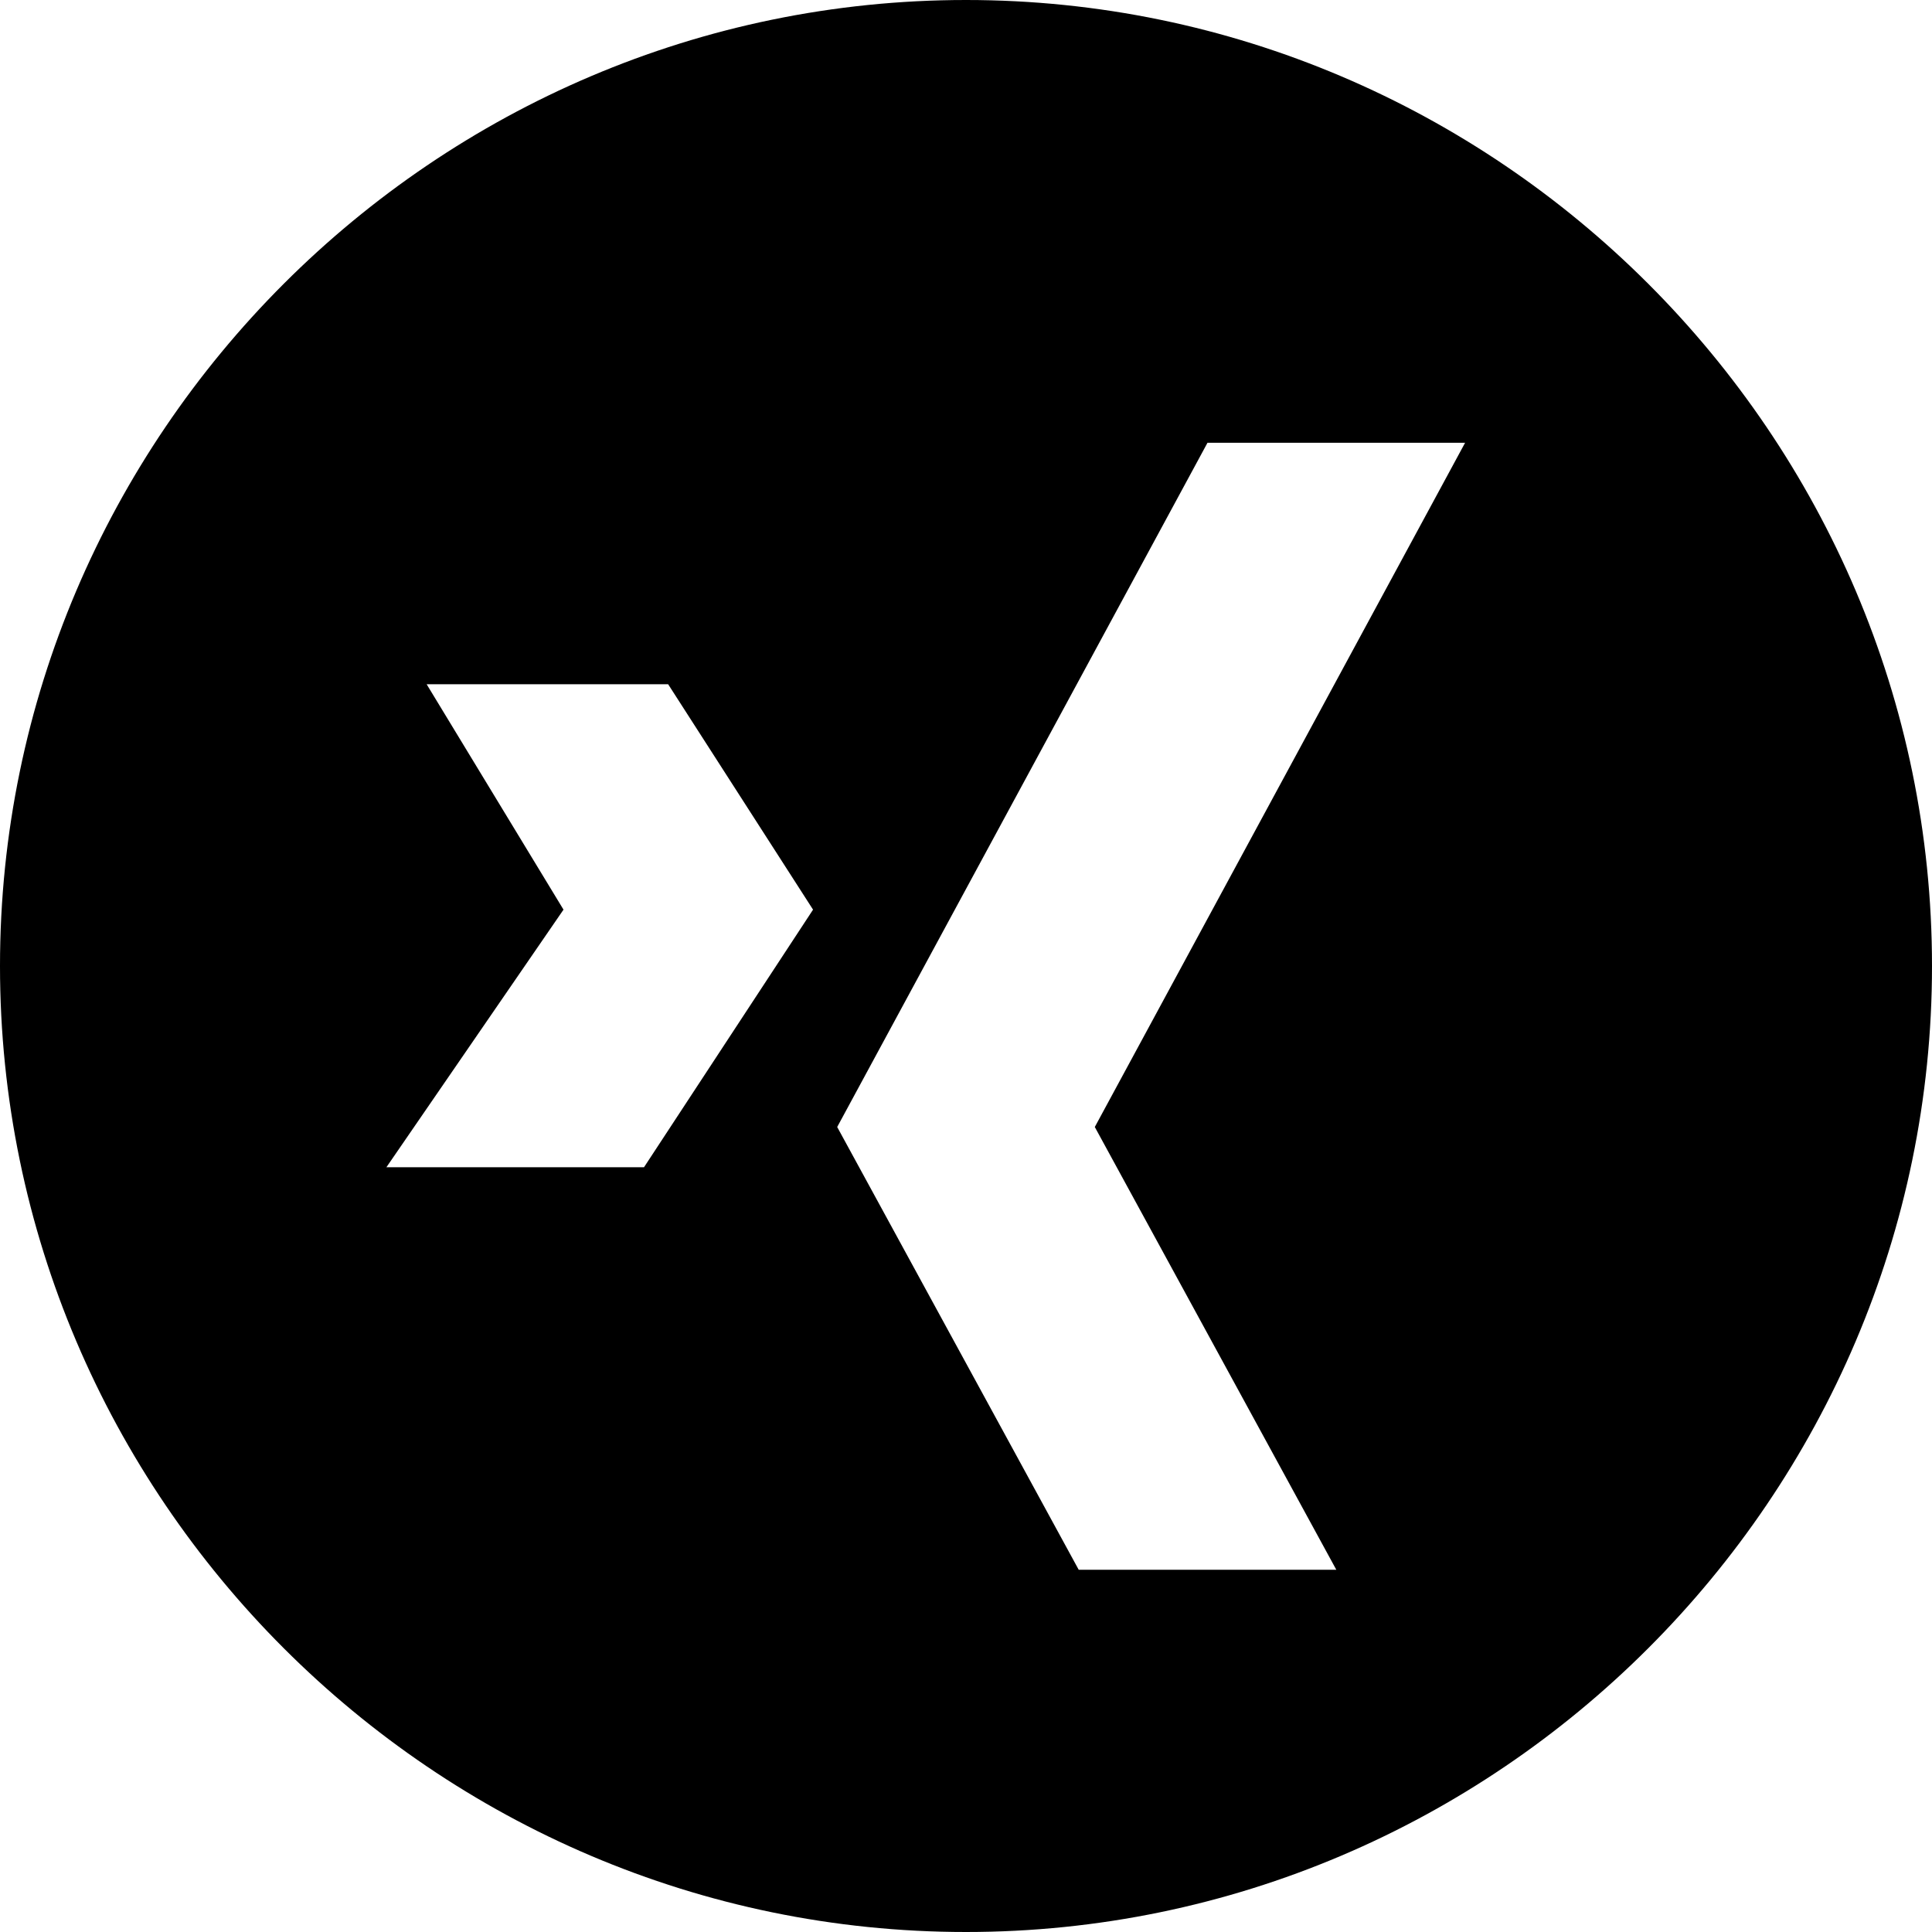 <svg xmlns="http://www.w3.org/2000/svg" viewBox="0 0 24 24"><path d="M12 0C5.4 0 0 5.4 0 12s5.4 12 12 12 12-5.4 12-12S18.6 0 12 0zM7.8 14.5h-3L7 11.3 5.3 8.5h3l1.8 2.8L8 14.5zm9 5h-3.4l-3-5.5L15 5.5h3.2L13.6 14l3 5.5z"/></svg>